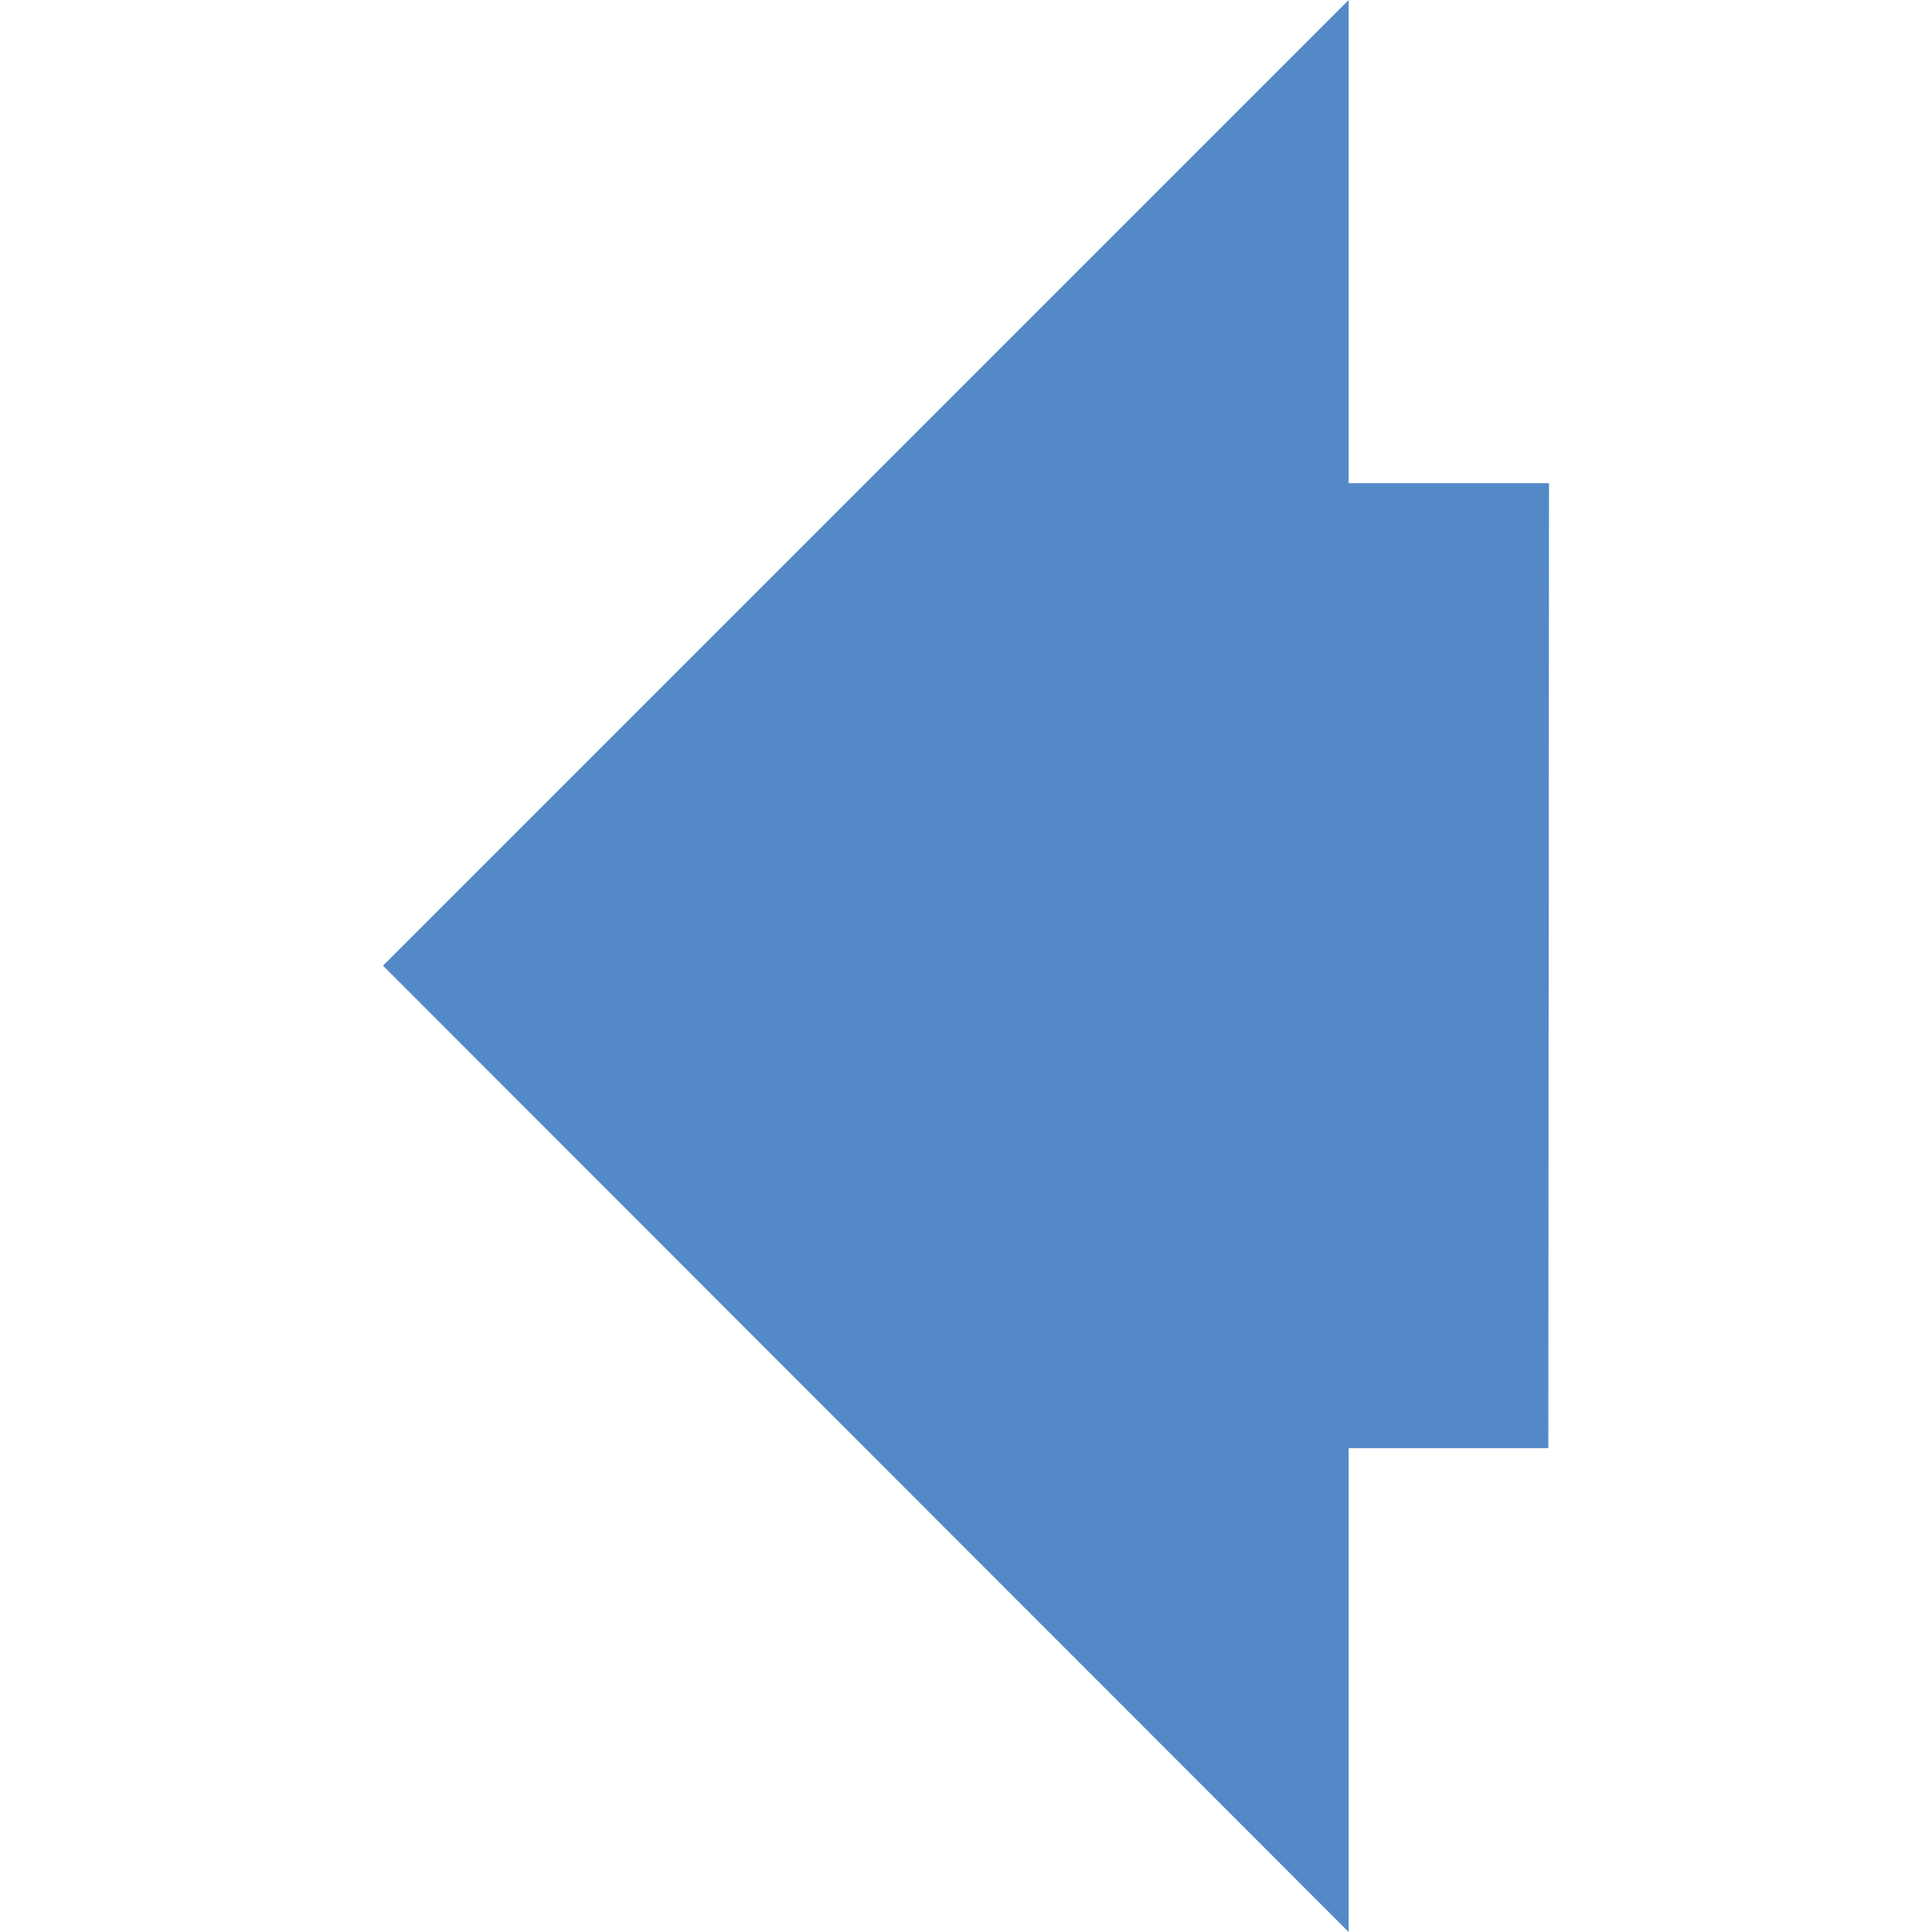 <?xml version="1.0" encoding="utf-8"?>
<!-- Generator: Adobe Illustrator 19.0.0, SVG Export Plug-In . SVG Version: 6.00 Build 0)  -->
<svg version="1.1" id="Layer_1" xmlns="http://www.w3.org/2000/svg" xmlns:xlink="http://www.w3.org/1999/xlink" x="0px" y="0px"
	 viewBox="0 0 283.5 283.5" style="enable-background:new 0 0 283.5 283.5;" xml:space="preserve">
<style type="text/css">
	.st0{fill:#5489C7;}
</style>
<polygon id="XMLID_1_" class="st0" points="56.2,141.7 197.9,283.5 197.9,212.5 227.2,212.5 227.3,70.9 197.9,70.9 197.9,0 "/>
</svg>
